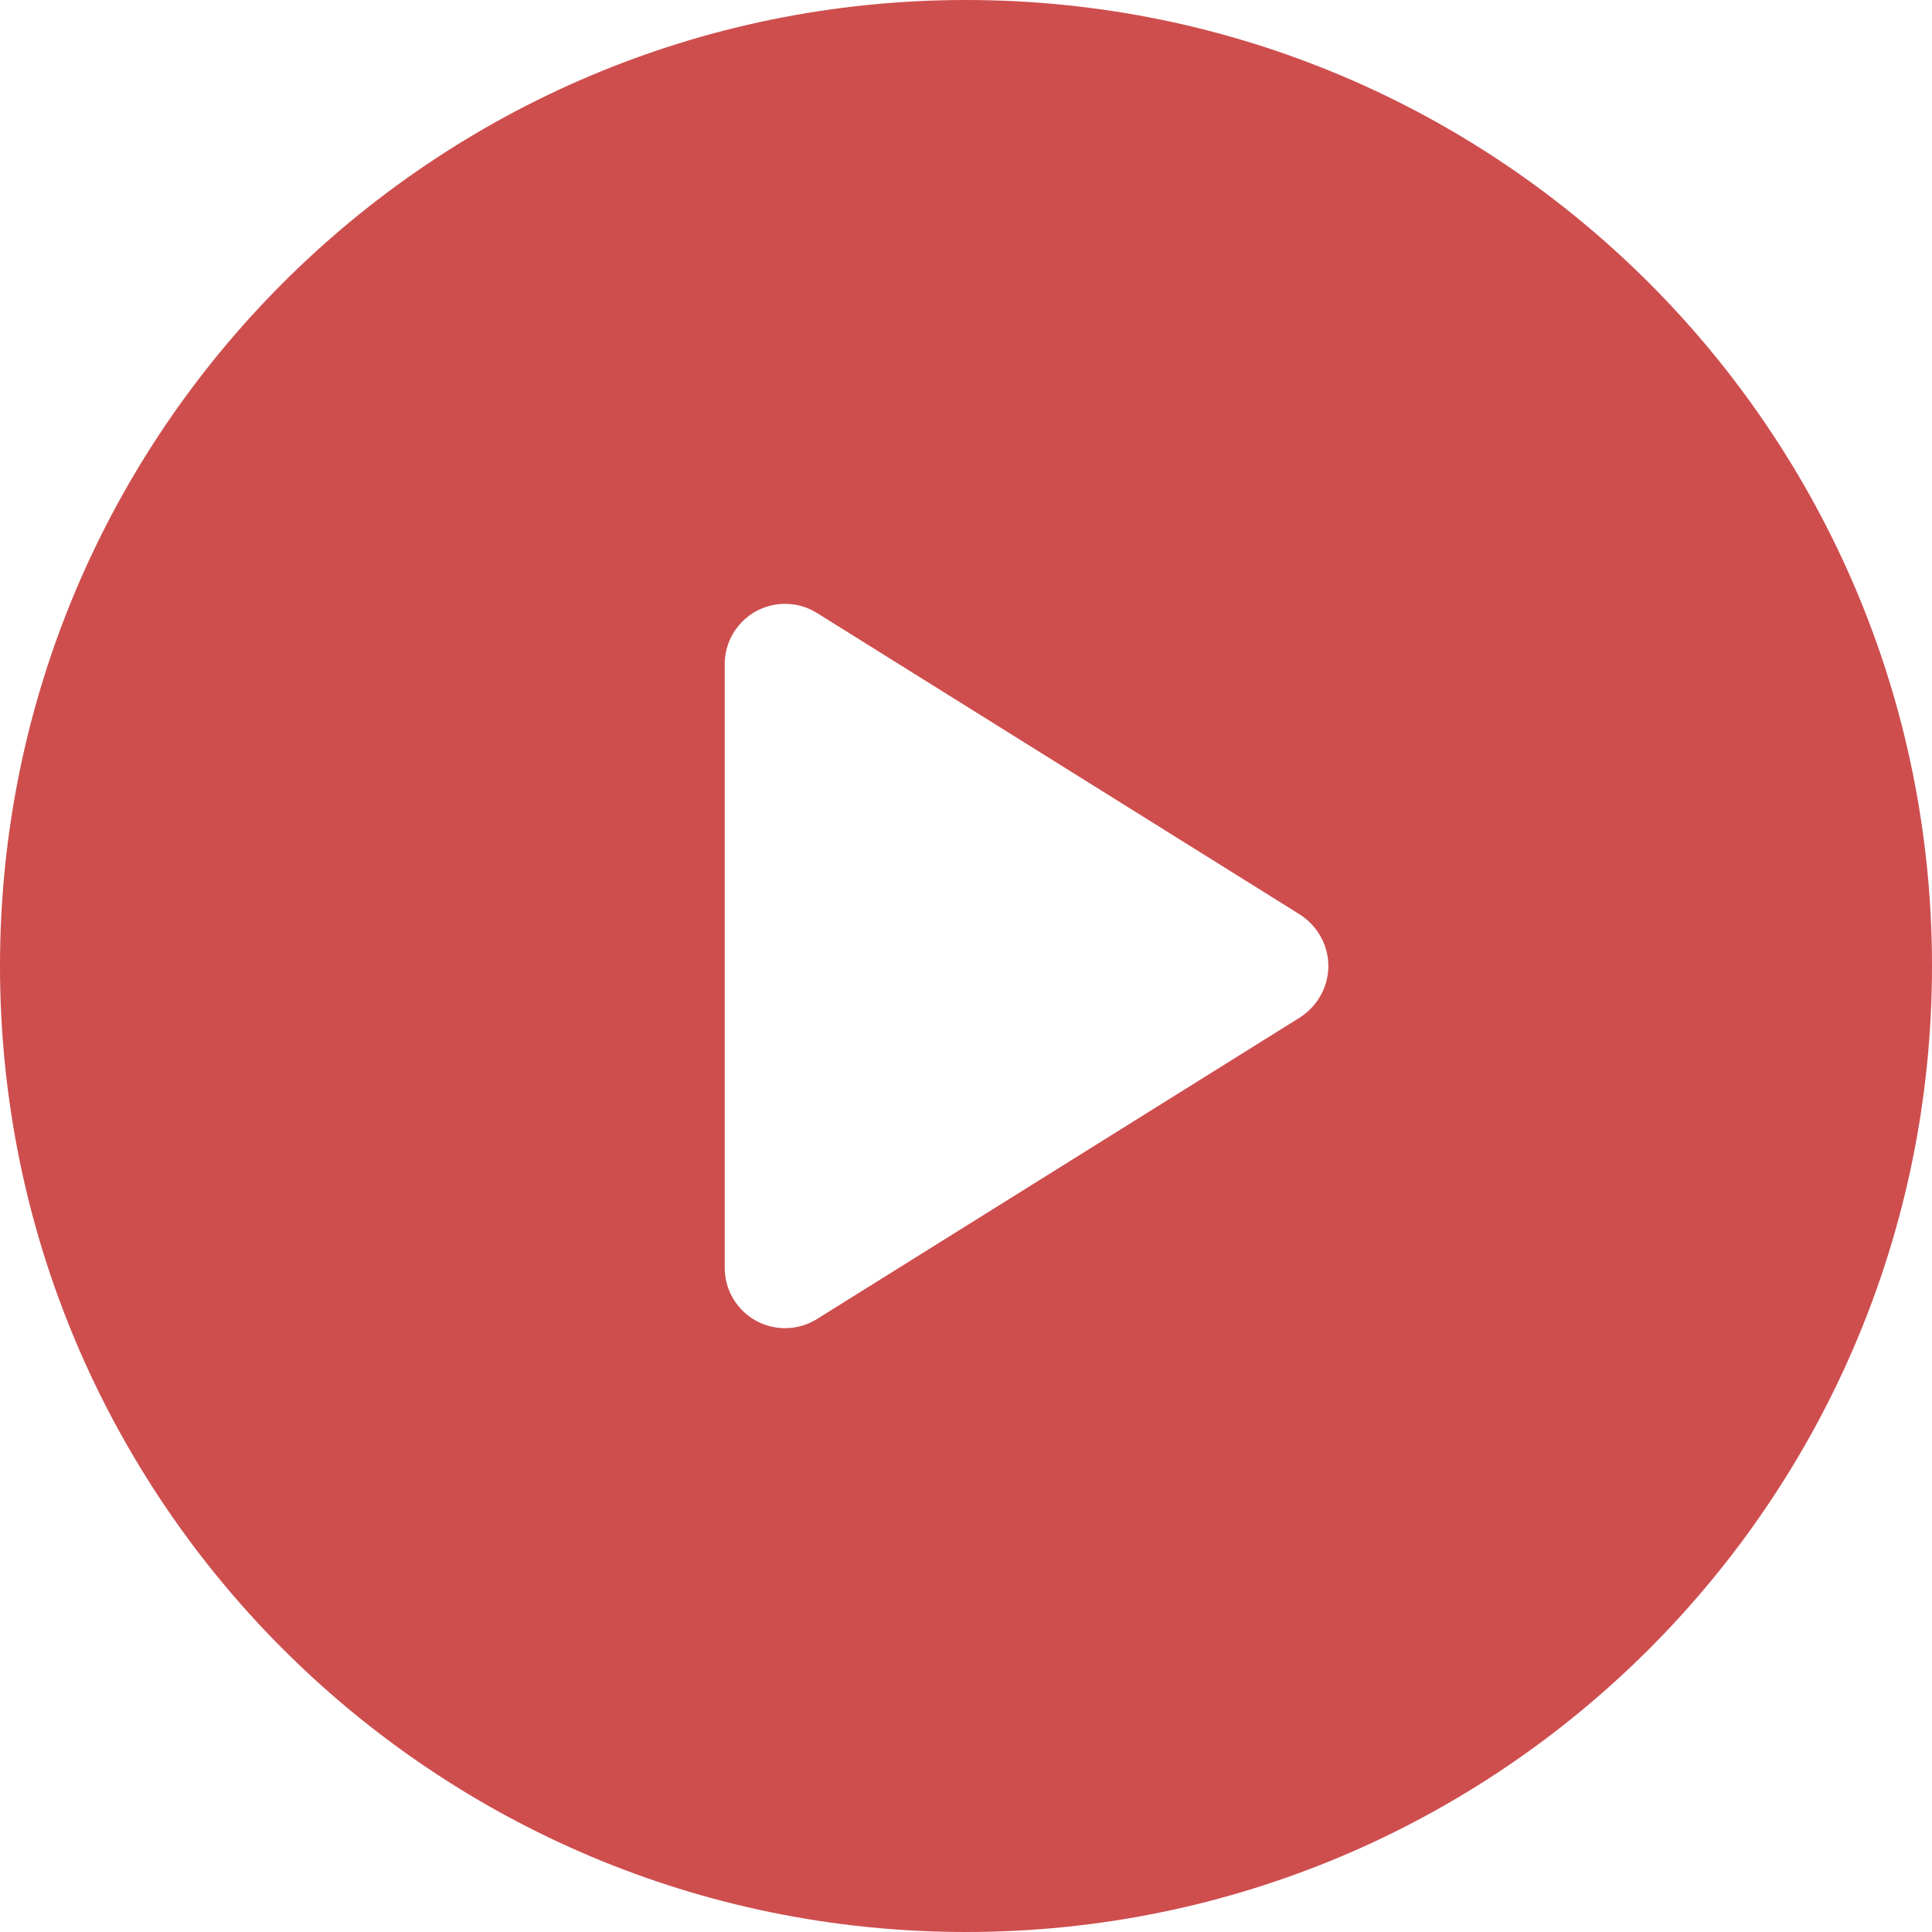 <!-- Generated by IcoMoon.io -->
<svg version="1.1" xmlns="http://www.w3.org/2000/svg" width="1024" height="1024" viewBox="0 0 1024 1024">
<title></title>
<g id="icomoon-ignore">
</g>
<path fill="#ce4e4e" d="M1024 512c0 282.77-229.23 512-512 512s-512-229.23-512-512v0c0-282.77 229.23-512 512-512s512 229.23 512 512v0zM704.062 512c0-10.989-5.744-21.229-14.985-27.223l-256-159.844c-4.818-3.065-10.688-4.884-16.984-4.884-17.617 0-31.906 14.25-31.969 31.852v320.193c0.063 17.608 14.352 31.858 31.969 31.858 6.295 0 12.166-1.82 17.114-4.962l-0.13 0.077 256-159.844c9.241-5.994 14.985-16.234 14.985-27.223z"></path>
</svg>
